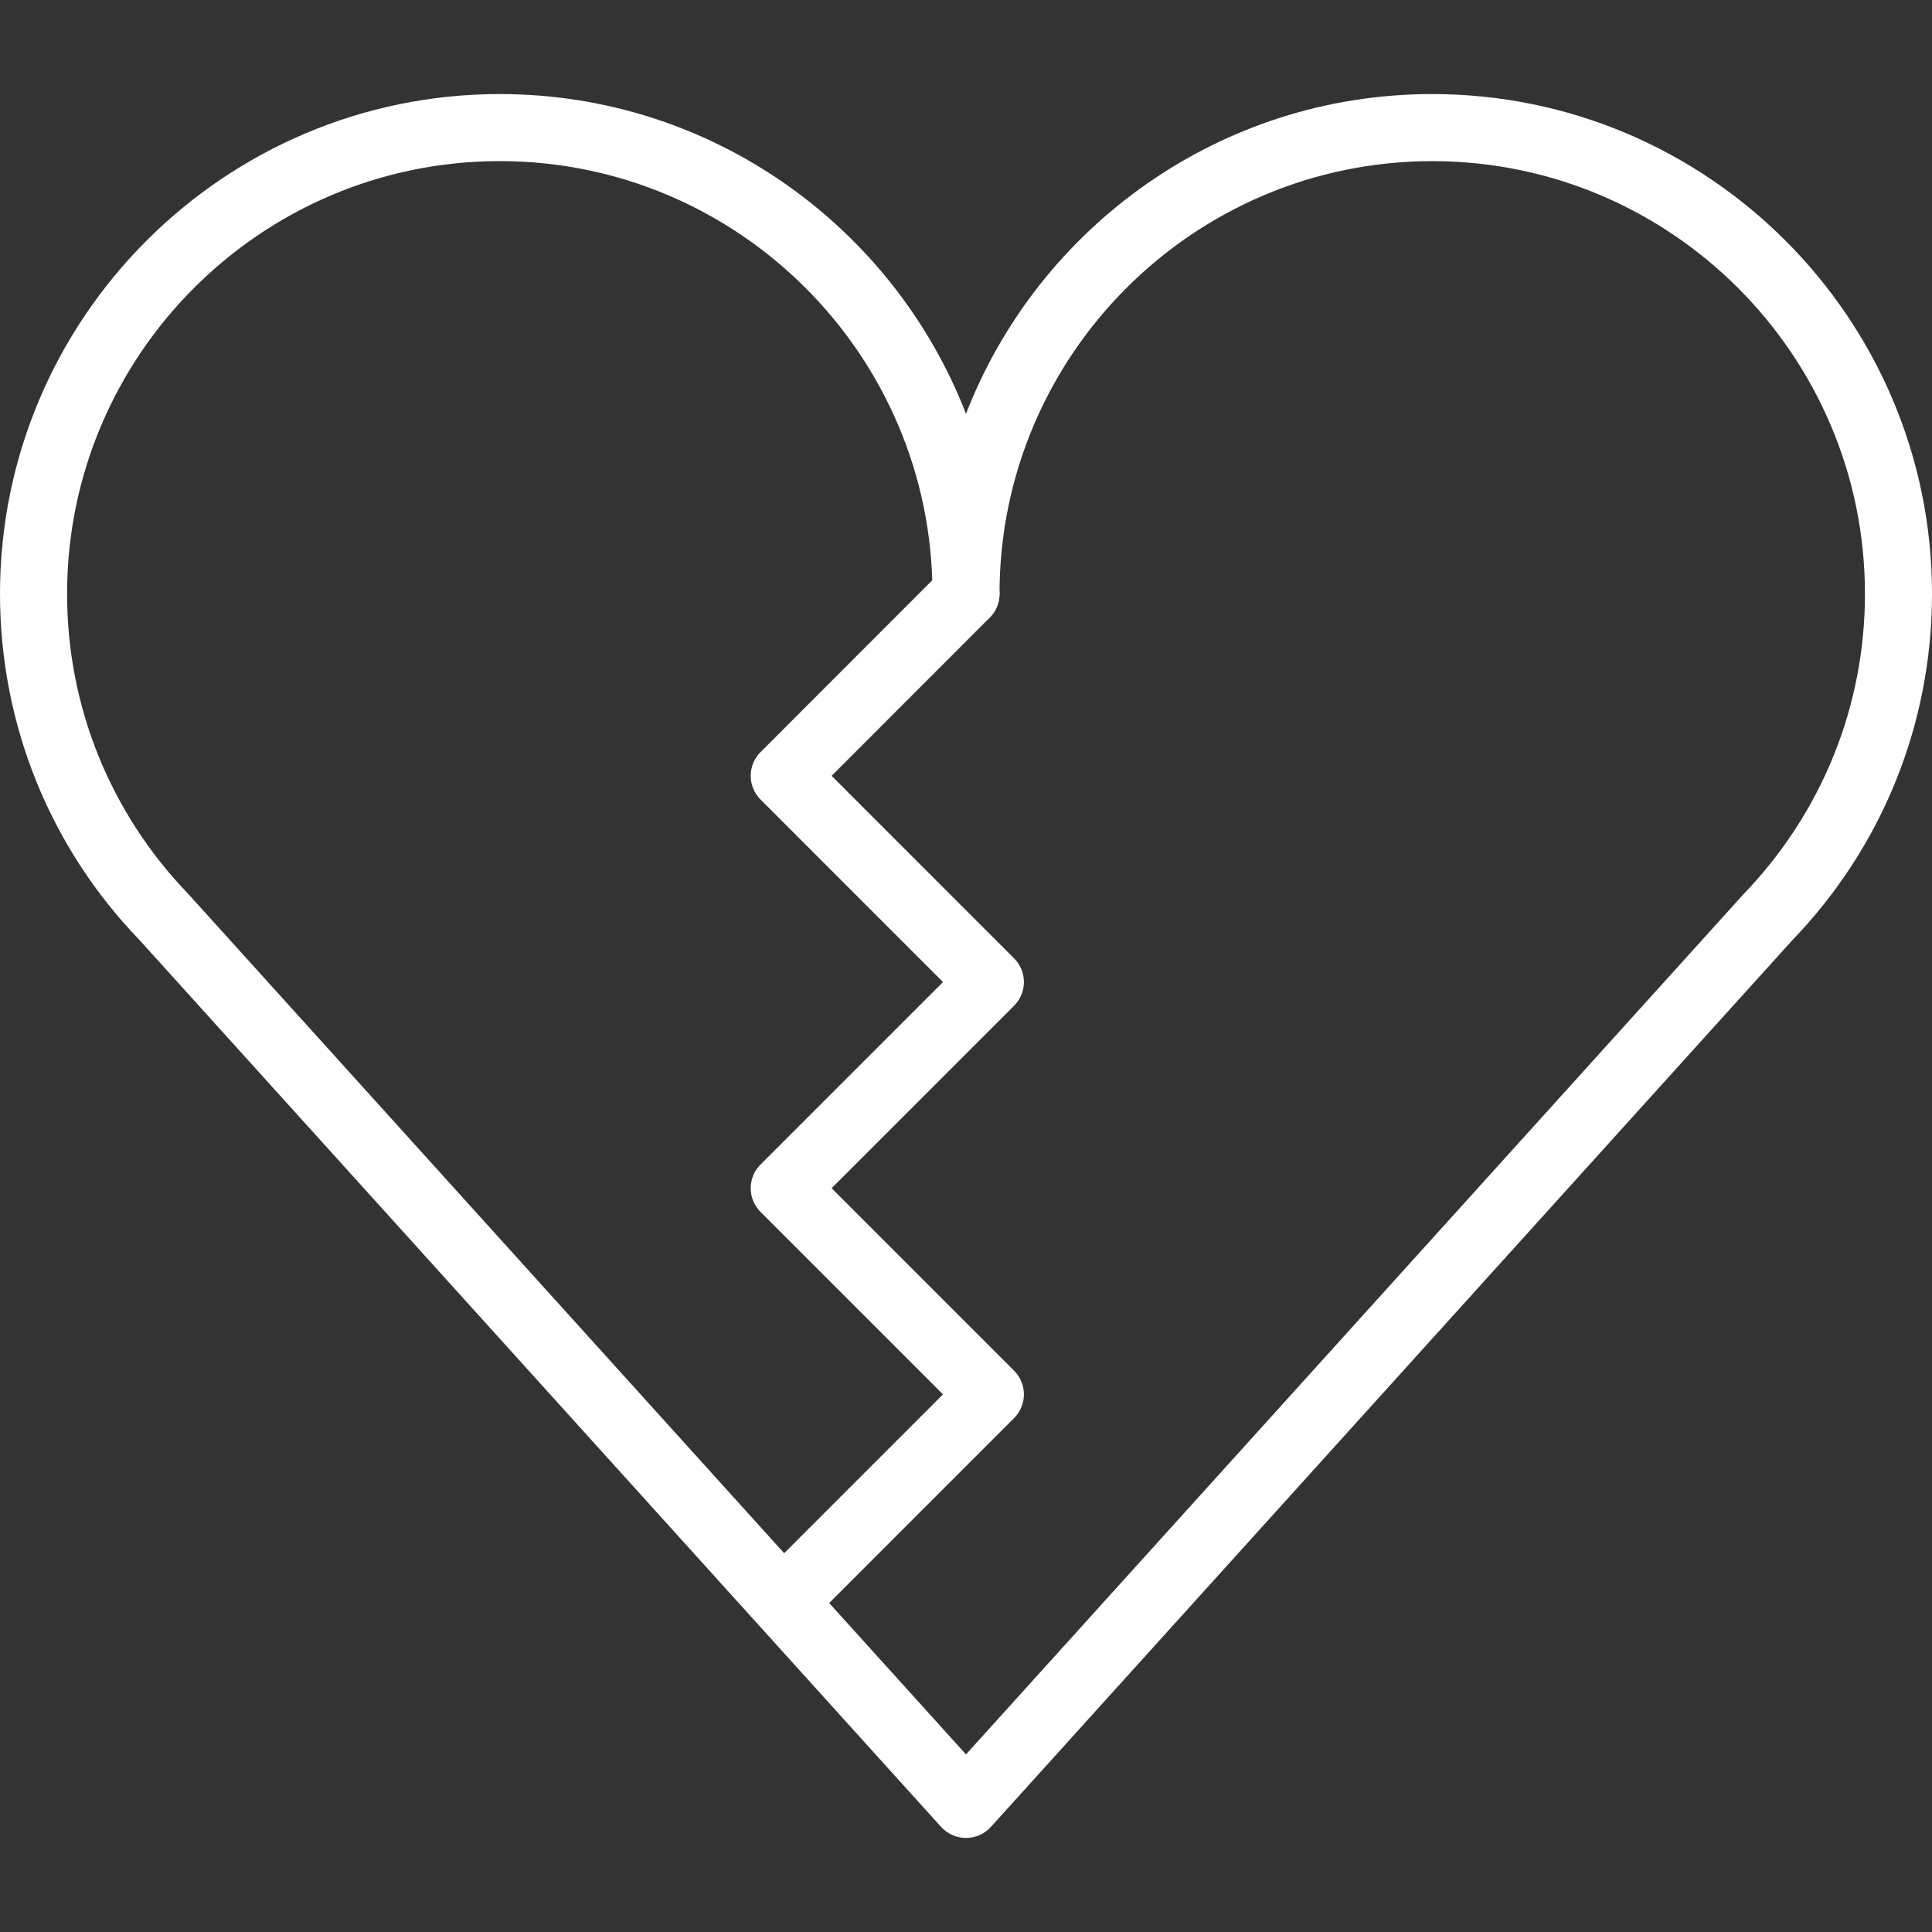 <svg width="54" height="54" id="Layer_1" xmlns="http://www.w3.org/2000/svg" viewBox="0 0 54 54">
	<rect x="0" y="0" width="54" height="54" fill="#333333" stroke="none"/>
	<path fill="#FFF" d="M27,51.371c-0.265,0-0.518-0.113-0.696-0.308L3.895,26.27C1.39,23.673,0,20.23,0,16.598
		C0,8.895,6.267,2.629,13.969,2.629c5.929,0,11.007,3.714,13.031,8.937c2.024-5.223,7.102-8.937,13.031-8.937
		C47.733,2.629,54,8.895,54,16.598c0,3.633-1.39,7.076-3.916,9.694L27.696,51.063C27.518,51.259,27.265,51.371,27,51.371z
		 M13.969,4.503C7.3,4.503,1.875,9.929,1.875,16.598c0,3.144,1.204,6.125,3.391,8.392L27,49.036l21.714-24.024
		c2.208-2.288,3.412-5.269,3.412-8.414c0-6.669-5.425-12.094-12.094-12.094S27.937,9.929,27.937,16.598
		c0,0.518-0.419,0.937-0.937,0.937s-0.937-0.42-0.937-0.937C26.063,9.929,20.637,4.503,13.969,4.503z"/>
	<path fill="#FFF" d="M21.92,45.674c-0.24,0-0.48-0.092-0.663-0.275c-0.366-0.366-0.366-0.959,0-1.325l5.1-5.101l-5.1-5.1
		c-0.366-0.366-0.366-0.959,0-1.325l5.1-5.1l-5.1-5.101c-0.366-0.366-0.366-0.959,0-1.325l5.08-5.084
		c0.366-0.366,0.959-0.366,1.325,0c0.366,0.366,0.366,0.96,0,1.326l-4.418,4.421l5.1,5.101c0.366,0.366,0.366,0.959,0,1.325
		l-5.1,5.1l5.1,5.1c0.366,0.366,0.366,0.959,0,1.325l-5.763,5.764C22.399,45.582,22.159,45.674,21.92,45.674z"/>
</svg>
